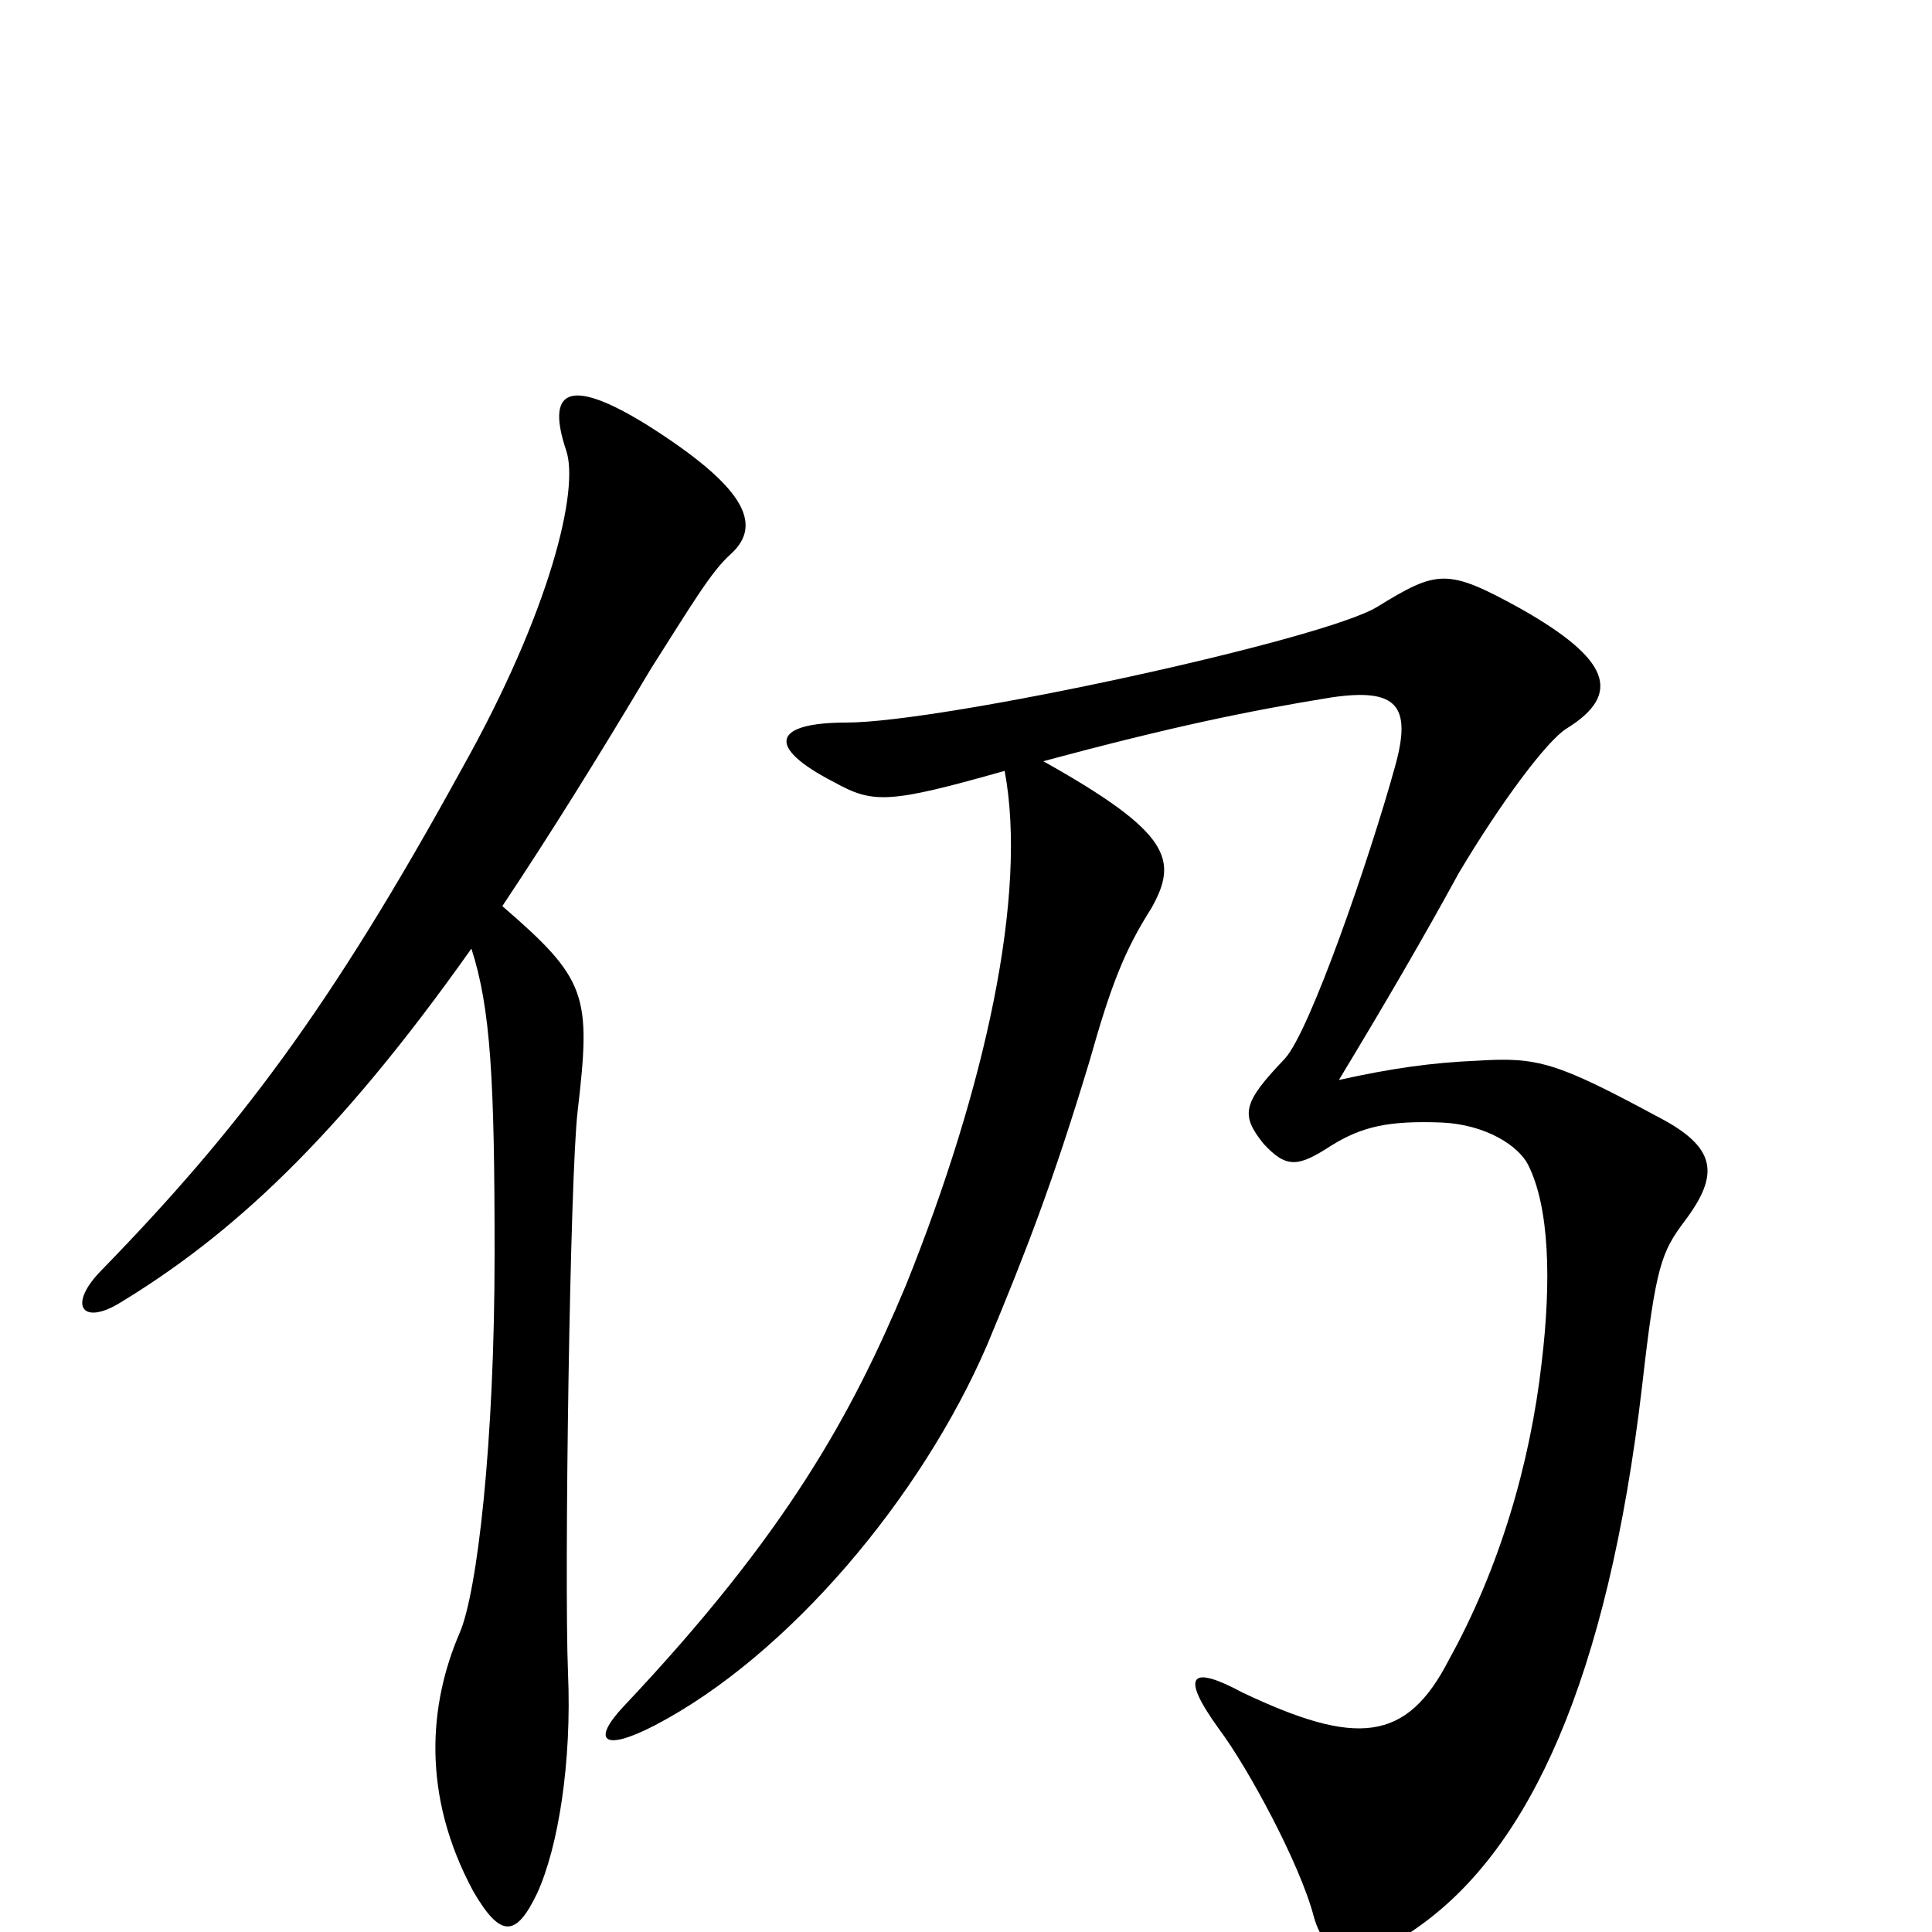 <svg xmlns="http://www.w3.org/2000/svg" viewBox="0 -1000 1000 1000">
	<path fill="#000000" d="M378 -713C396 -729 384 -749 335 -780C293 -806 283 -797 293 -767C300 -747 285 -684 239 -602C171 -478 123 -415 53 -343C35 -325 42 -314 61 -325C119 -360 174 -410 244 -509C254 -478 256 -441 256 -351C256 -253 247 -176 238 -155C222 -118 218 -71 245 -21C259 3 267 3 278 -20C289 -44 296 -88 294 -134C292 -183 295 -392 299 -425C306 -485 304 -493 260 -531C284 -567 309 -607 337 -654C358 -687 368 -704 378 -713ZM872 -368C890 -392 889 -406 858 -422C806 -450 796 -453 765 -451C741 -450 720 -447 693 -441C716 -479 737 -515 755 -548C777 -585 801 -617 811 -623C840 -641 833 -659 787 -685C749 -706 744 -705 713 -686C686 -669 488 -626 438 -626C401 -626 395 -614 432 -595C452 -584 460 -584 520 -601C532 -537 510 -437 469 -335C441 -268 407 -206 323 -117C306 -99 312 -93 339 -107C408 -143 477 -225 511 -304C531 -352 545 -388 564 -451C575 -490 582 -508 596 -530C610 -555 606 -569 540 -606C607 -624 646 -632 689 -639C723 -644 731 -635 722 -603C709 -556 678 -466 665 -452C643 -429 642 -423 654 -408C666 -395 672 -396 689 -407C705 -417 719 -420 746 -419C769 -418 786 -407 791 -397C802 -375 803 -337 798 -295C792 -242 776 -188 750 -141C728 -98 702 -96 643 -124C617 -138 610 -134 631 -105C646 -85 673 -35 680 -8C687 17 706 18 736 -4C791 -44 832 -129 850 -283C857 -345 860 -352 872 -368Z"/>
</svg>